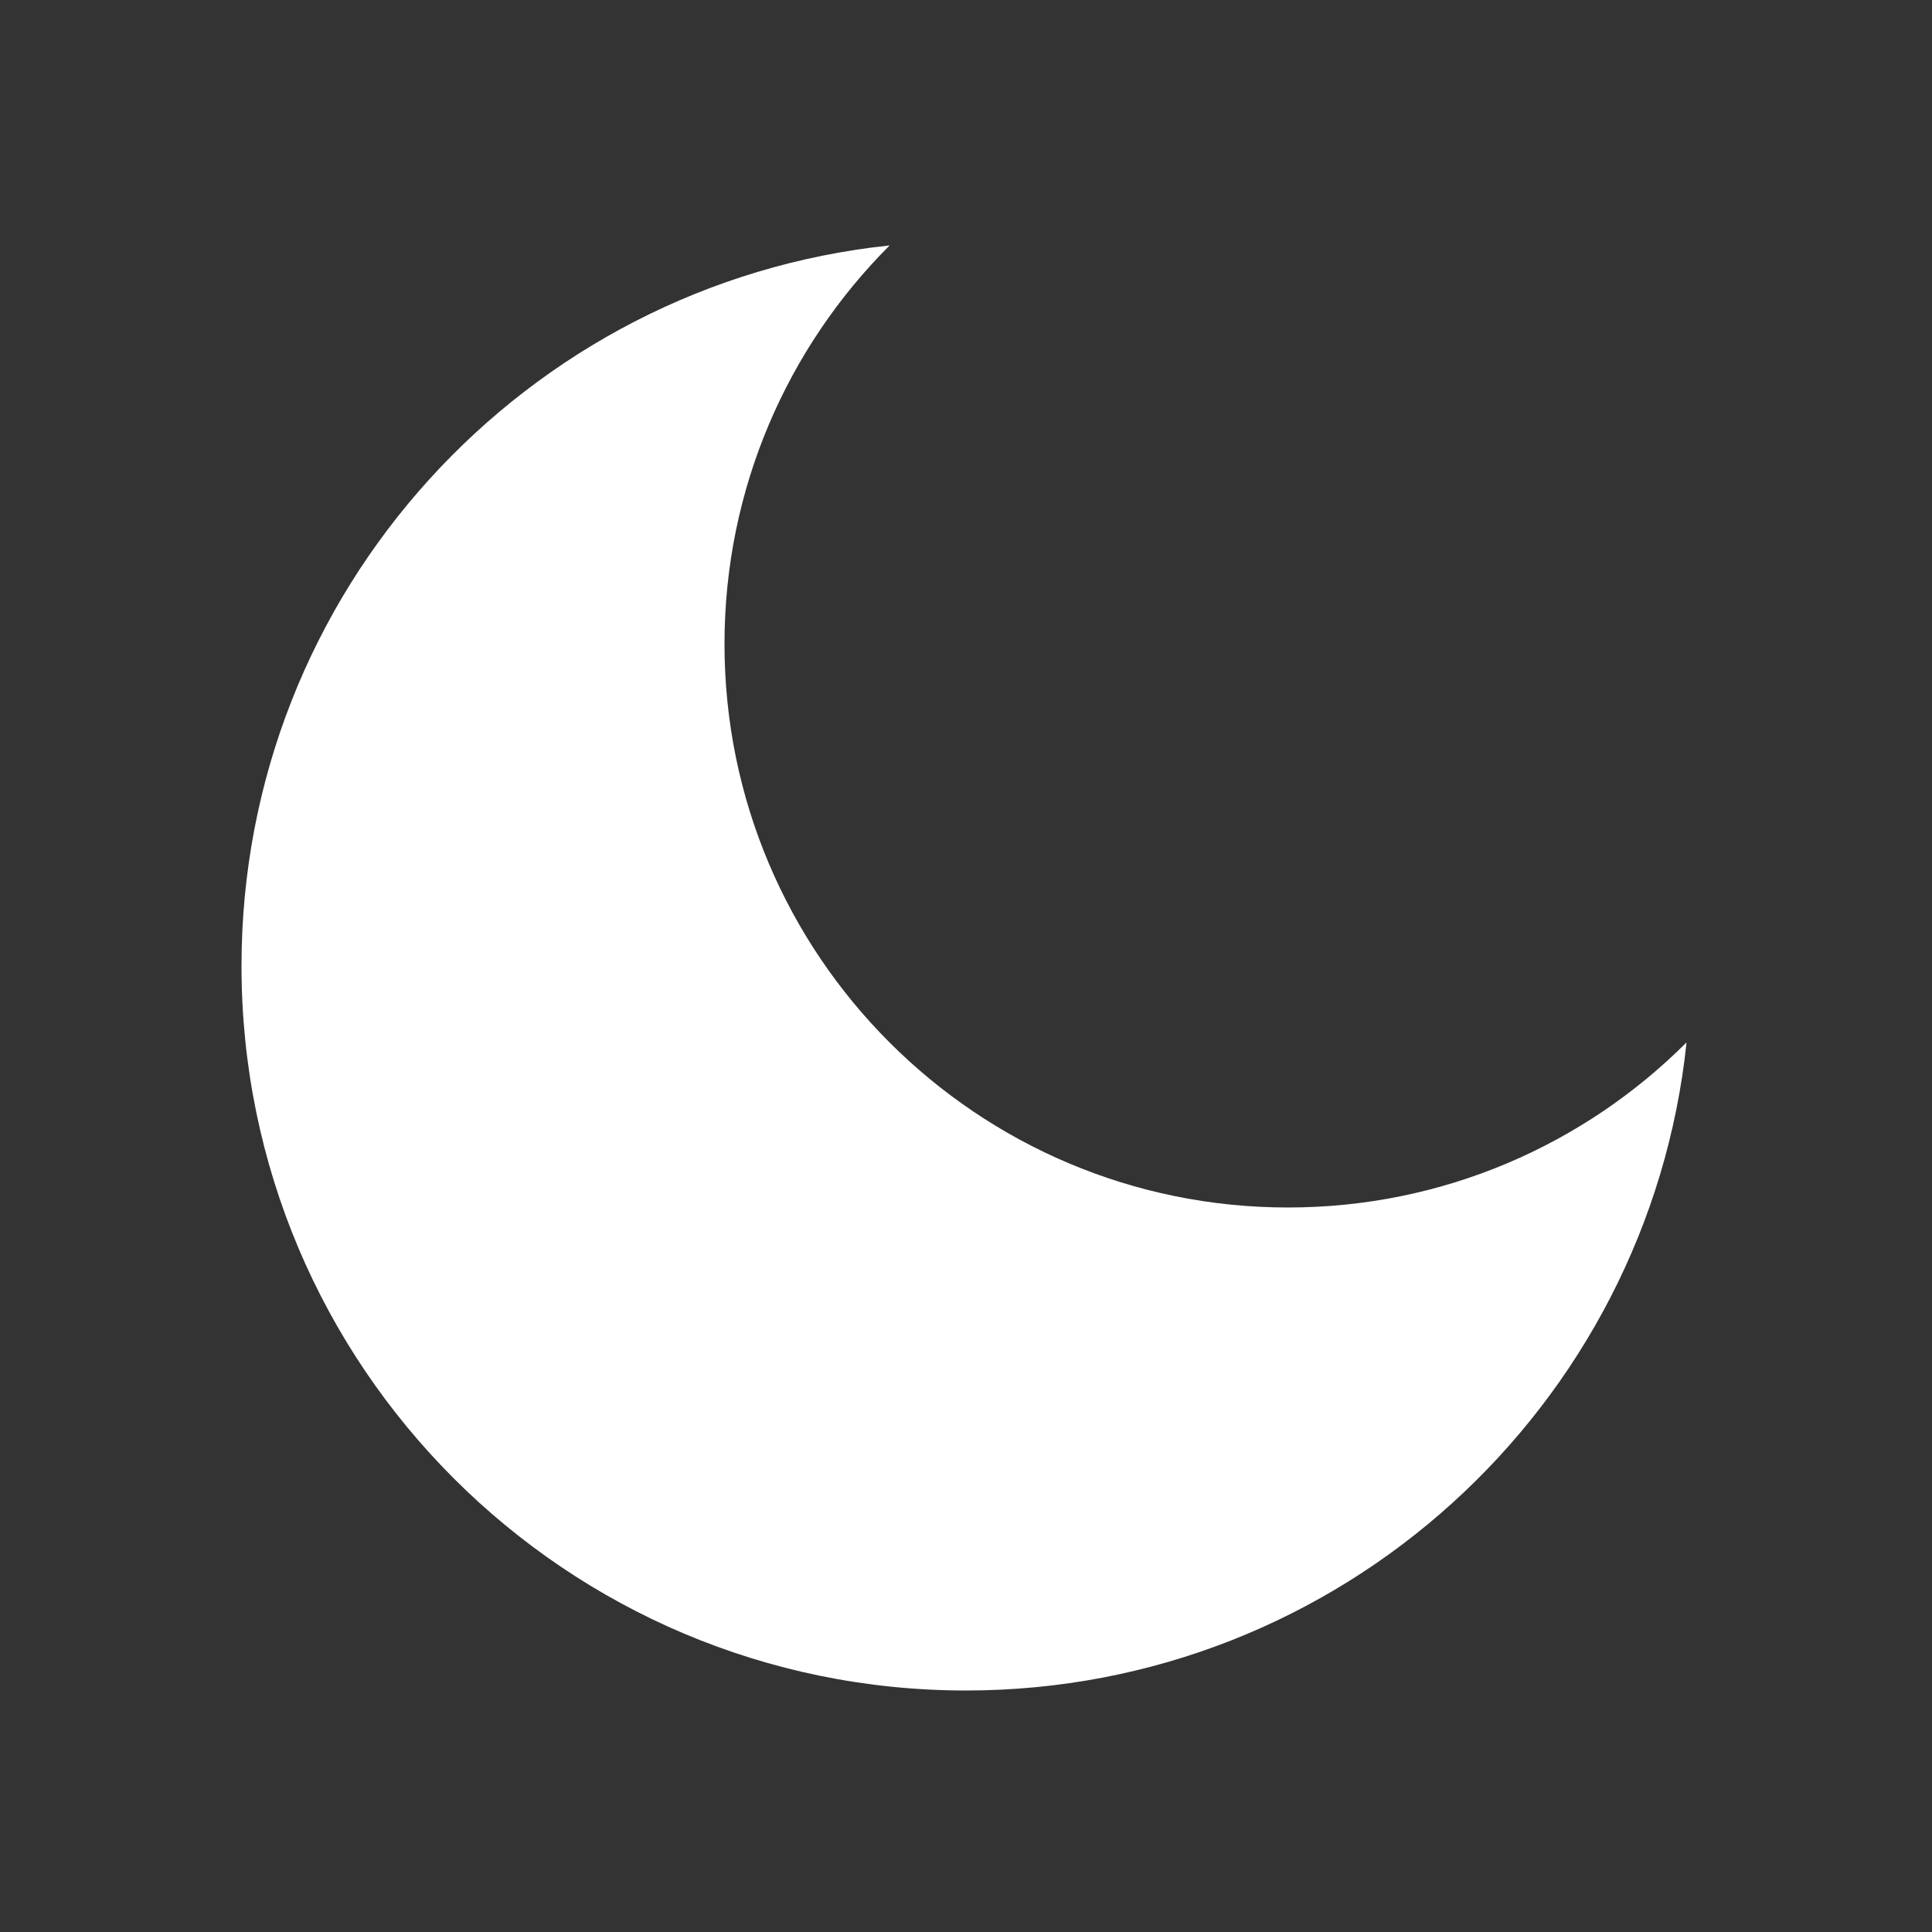 <svg width="24" height="24" viewBox="0 0 24 24" fill="none" xmlns="http://www.w3.org/2000/svg">
<rect x="0" y="0" width="24" height="24" fill="#333333" stroke="none"/>
<path fill-rule="evenodd" clip-rule="evenodd" d="M20.951 12.949C19.684 14.216 17.933 15 16 15C12.134 15 9 11.866 9 8C9 6.067 9.784 4.316 11.051 3.049C6.527 3.524 3 7.35 3 12C3 16.971 7.029 21 12 21C16.65 21 20.477 17.473 20.951 12.949Z" fill="white"/>
</svg>
